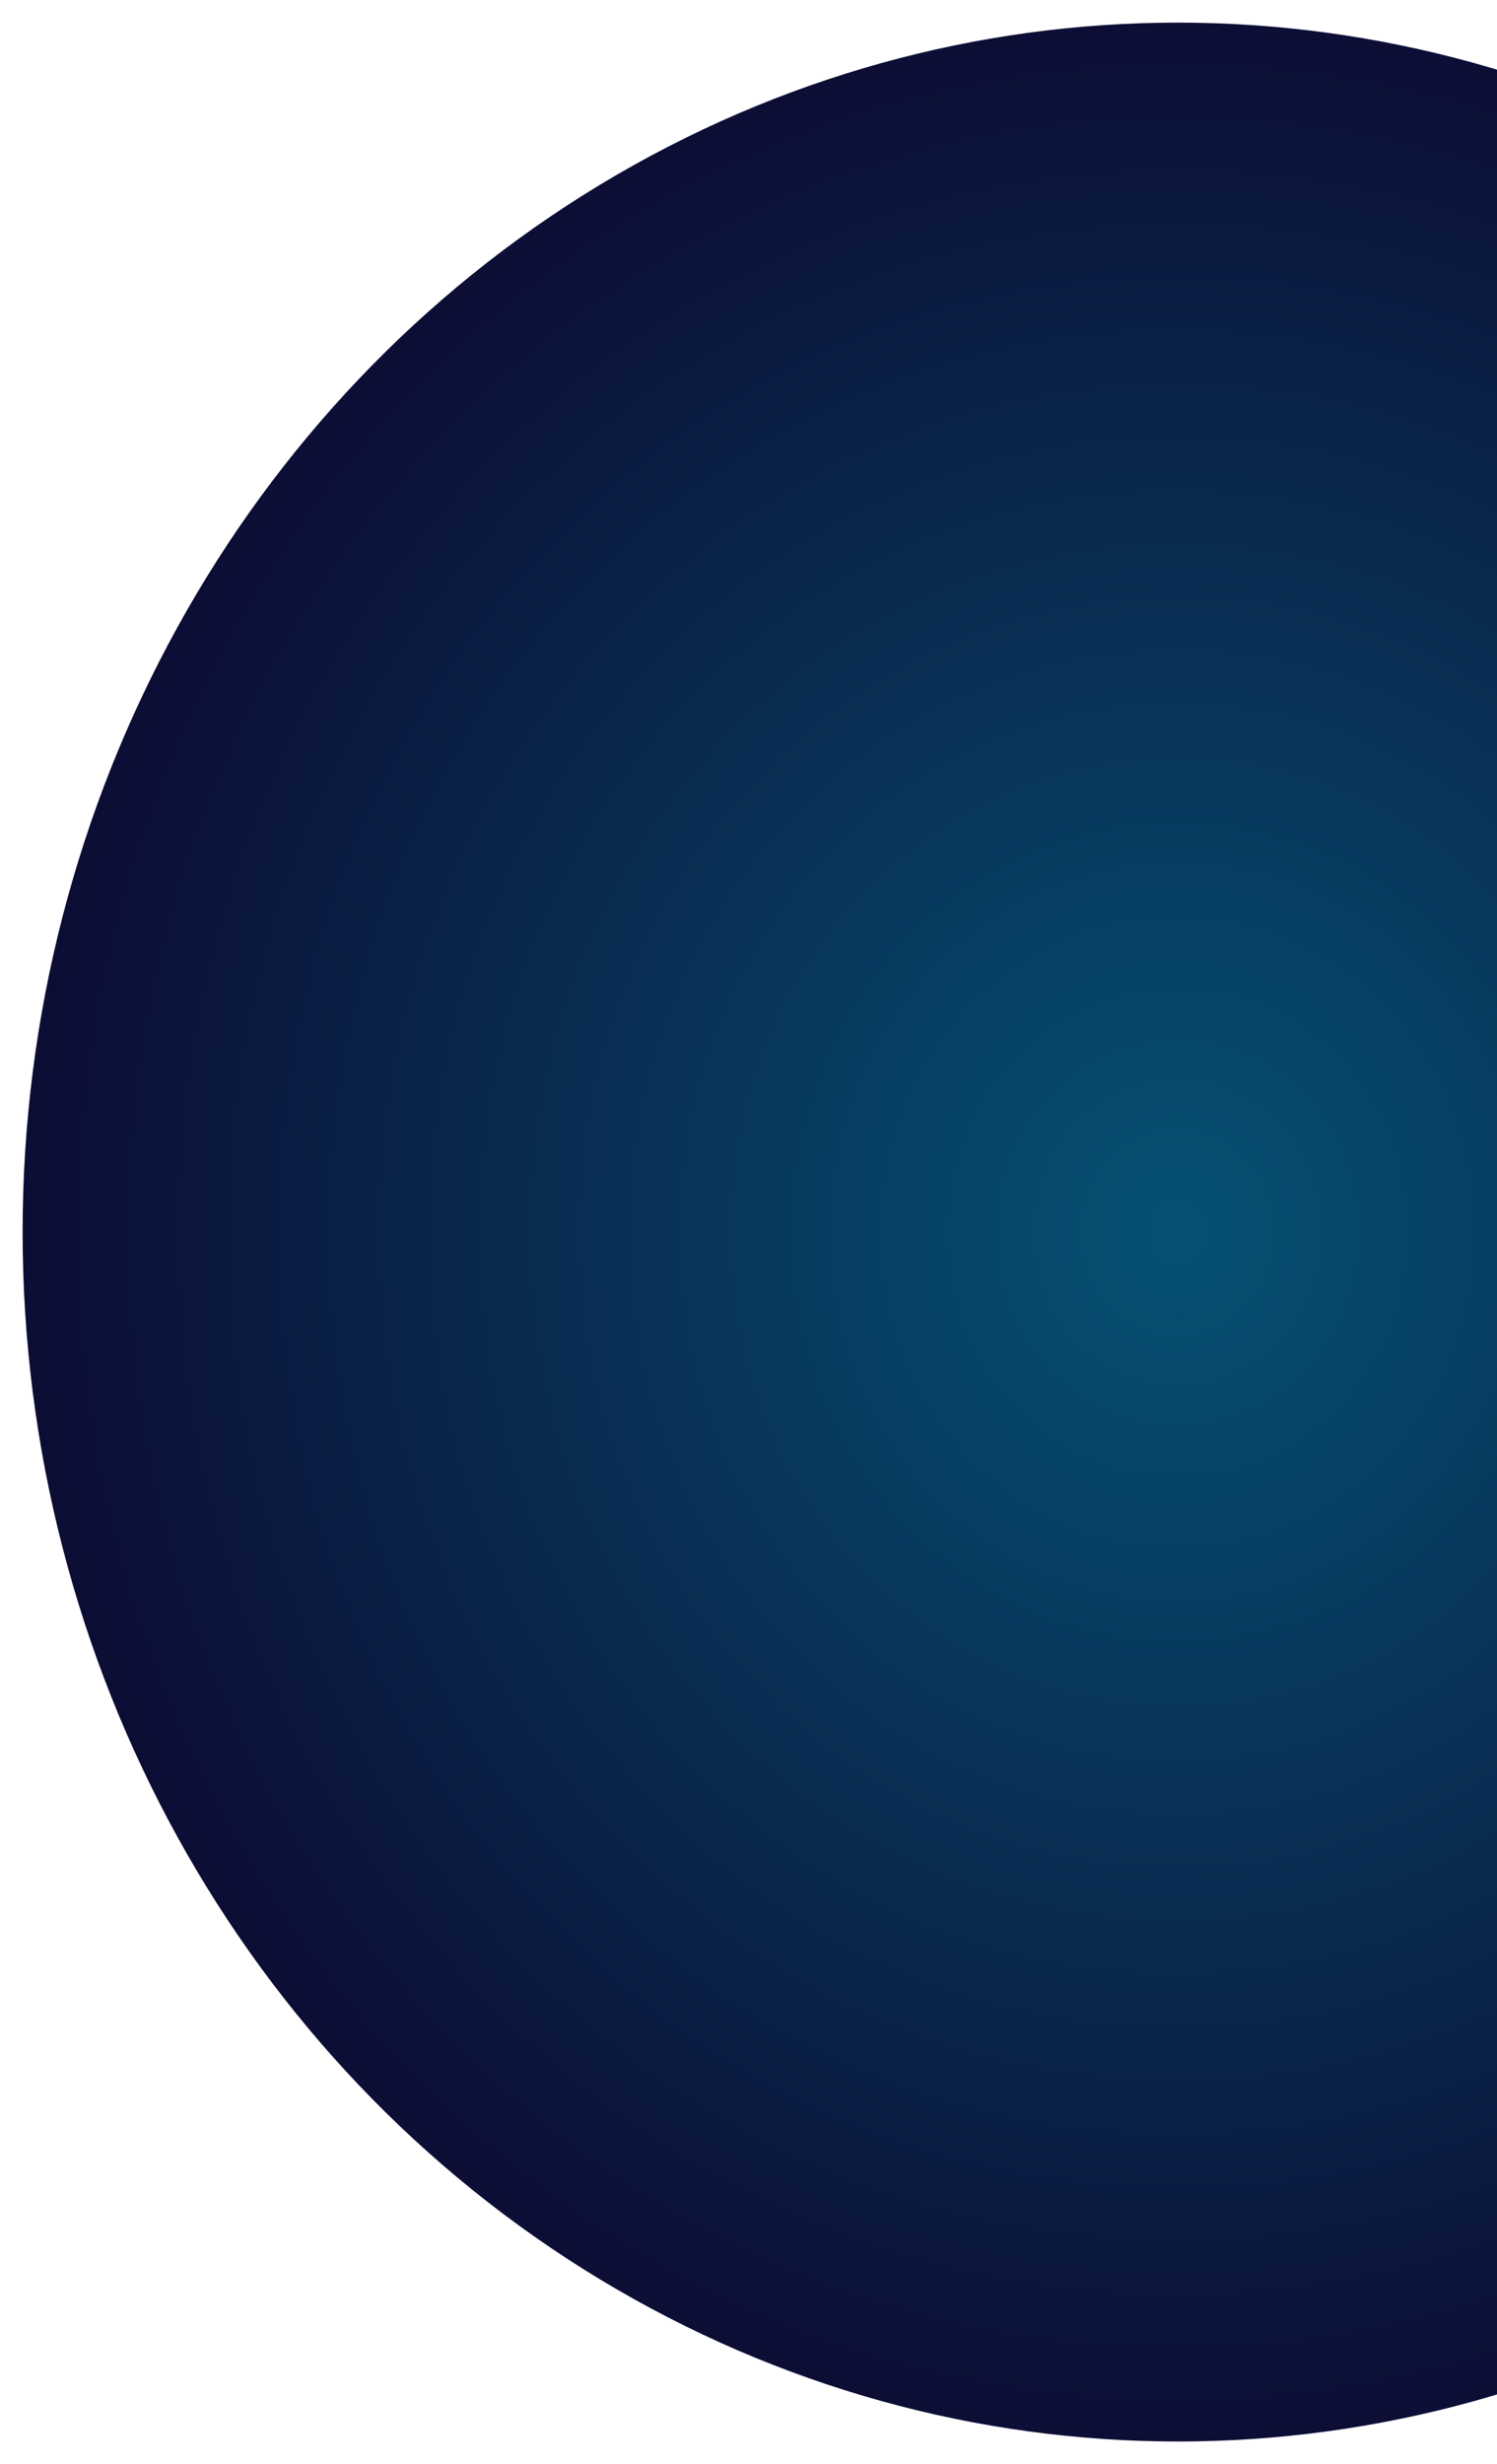 <svg width="265" height="436" viewBox="0 0 265 436" fill="none" xmlns="http://www.w3.org/2000/svg">
<g filter="url(#filter0_d_11_59)">
<ellipse cx="208.5" cy="214" rx="204.5" ry="214" fill="url(#paint0_radial_11_59)"/>
</g>
<defs>
<filter id="filter0_d_11_59" x="0" y="0" width="417" height="436" filterUnits="userSpaceOnUse" color-interpolation-filters="sRGB">
<feFlood flood-opacity="0" result="BackgroundImageFix"/>
<feColorMatrix in="SourceAlpha" type="matrix" values="0 0 0 0 0 0 0 0 0 0 0 0 0 0 0 0 0 0 127 0" result="hardAlpha"/>
<feOffset dy="4"/>
<feGaussianBlur stdDeviation="2"/>
<feComposite in2="hardAlpha" operator="out"/>
<feColorMatrix type="matrix" values="0 0 0 0 0 0 0 0 0 0 0 0 0 0 0 0 0 0 0.25 0"/>
<feBlend mode="normal" in2="BackgroundImageFix" result="effect1_dropShadow_11_59"/>
<feBlend mode="normal" in="SourceGraphic" in2="effect1_dropShadow_11_59" result="shape"/>
</filter>
<radialGradient id="paint0_radial_11_59" cx="0" cy="0" r="1" gradientUnits="userSpaceOnUse" gradientTransform="translate(208.5 214) rotate(90) scale(214 204.5)">
<stop stop-color="#055273"/>
<stop offset="1" stop-color="#0C0D35"/>
</radialGradient>
</defs>
</svg>
